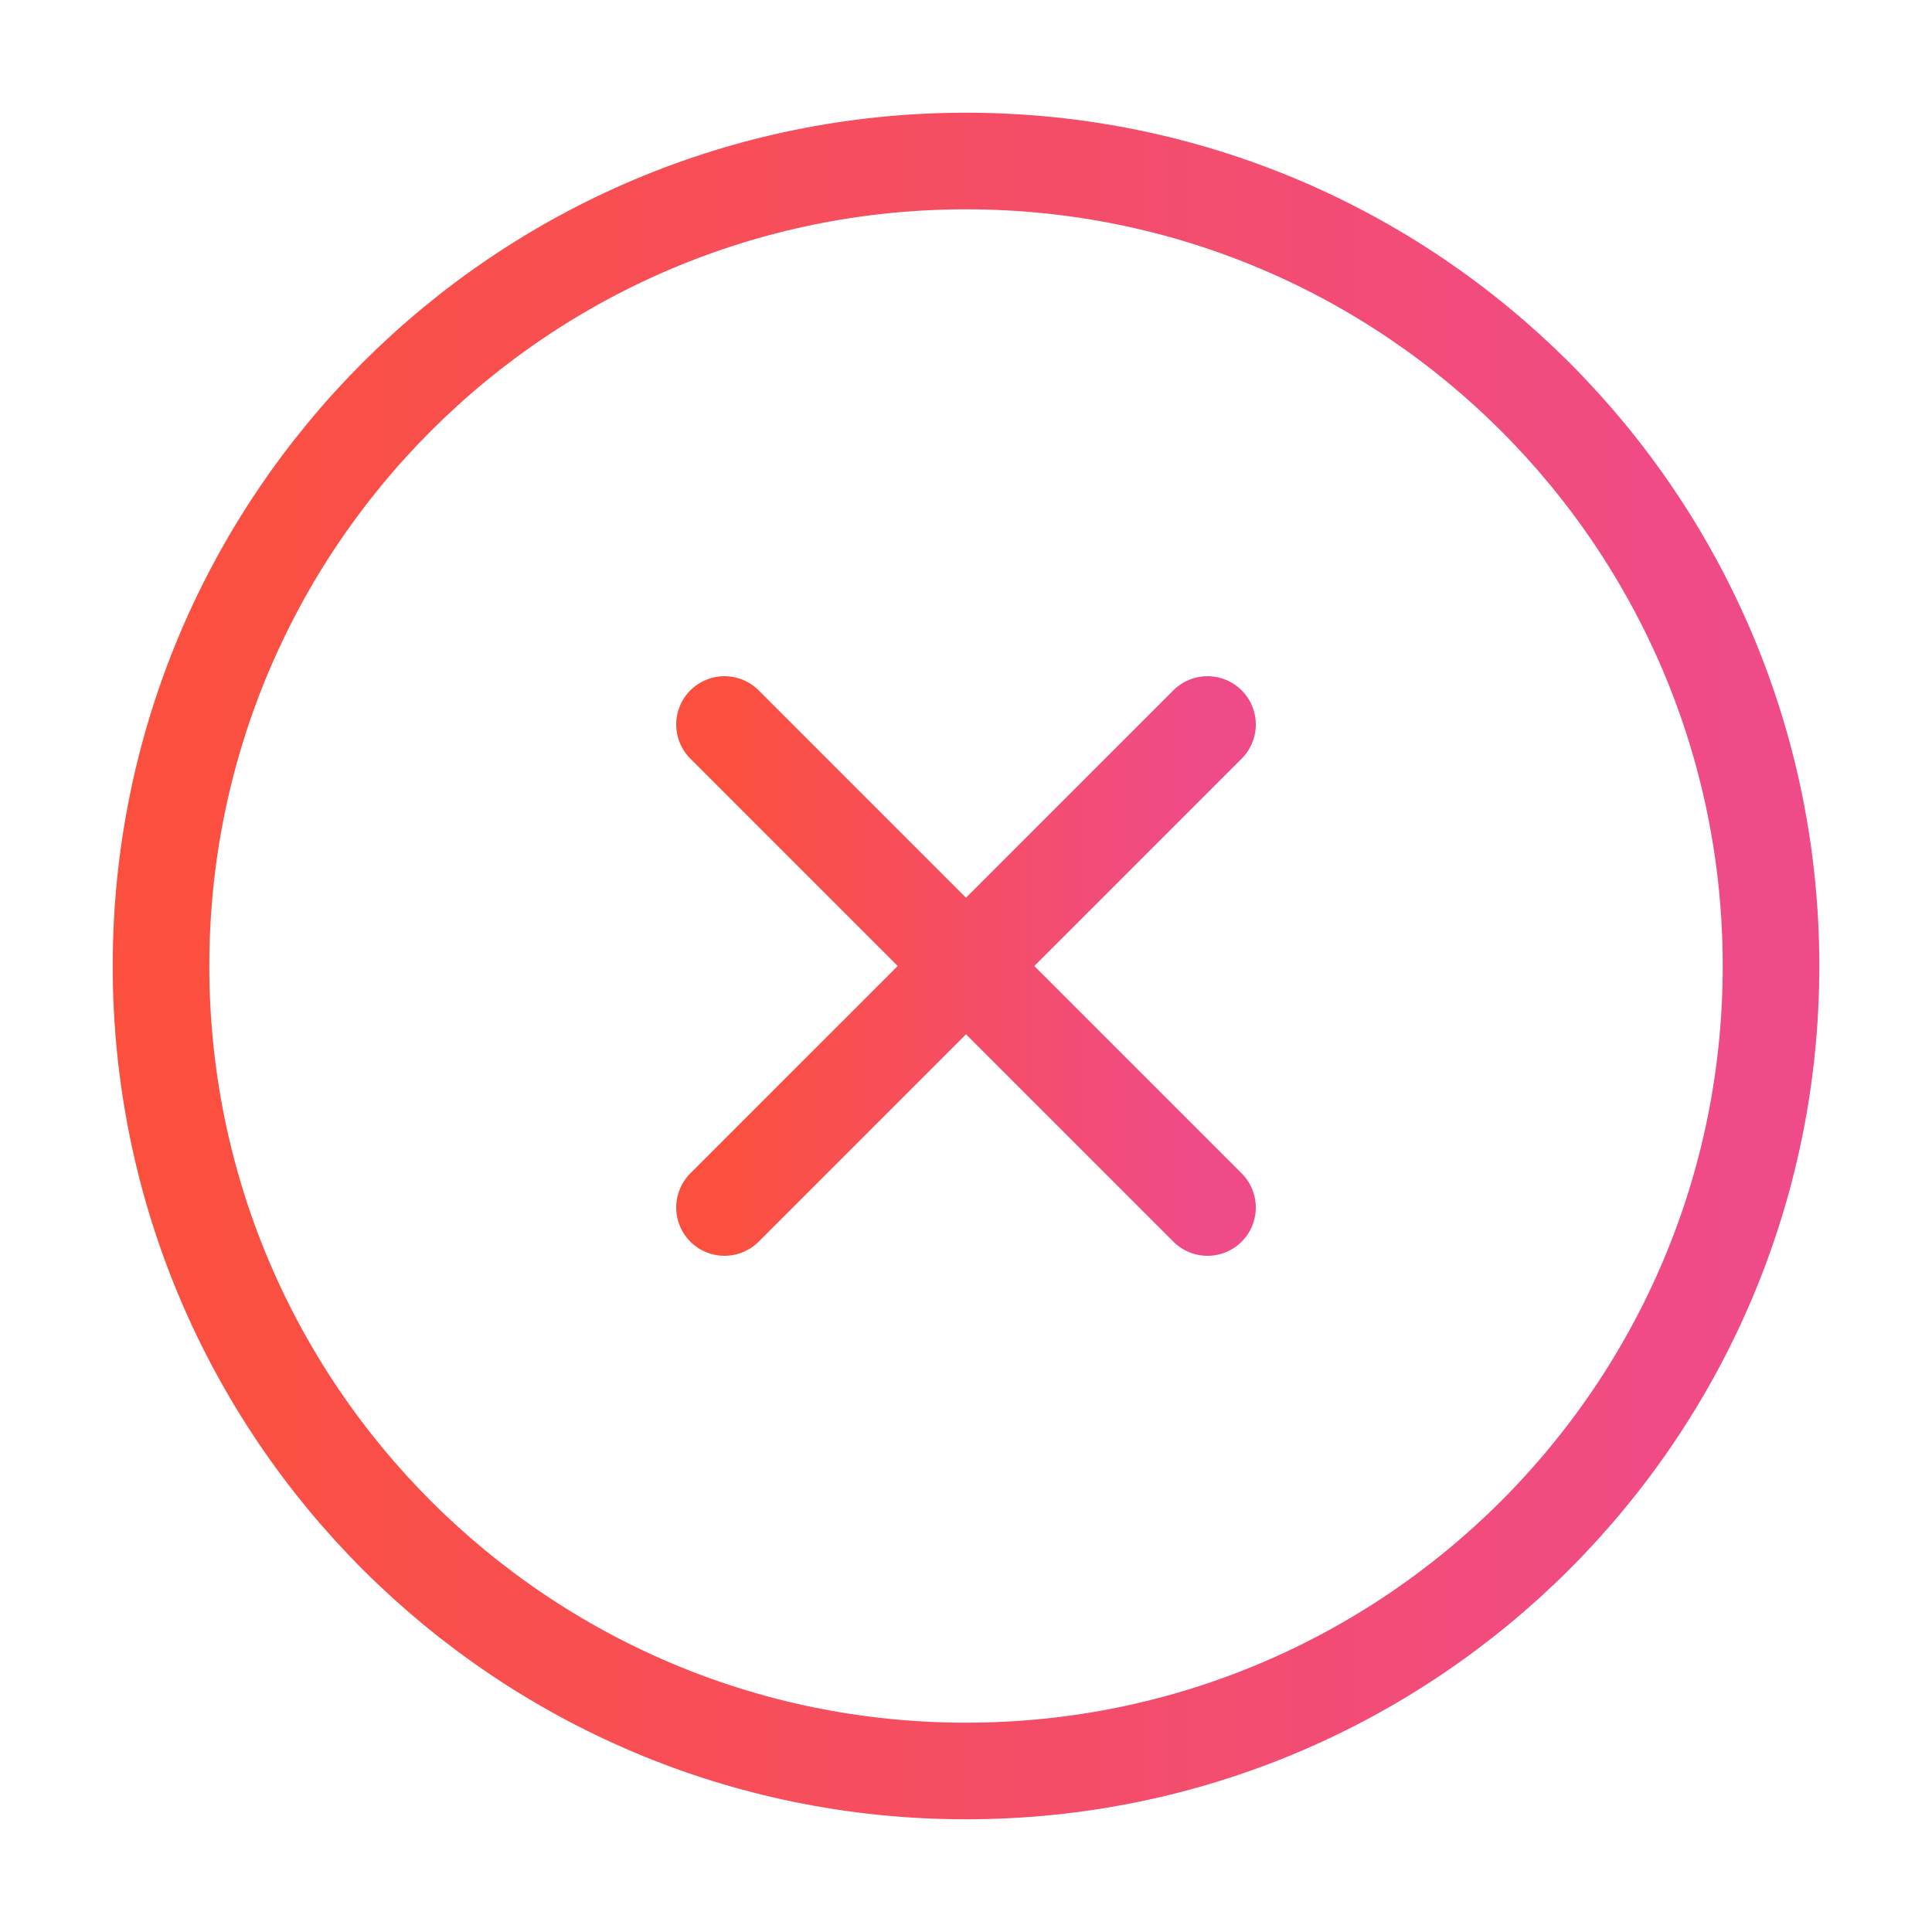 <svg width="50" height="50" viewBox="0 0 50 50" fill="none" xmlns="http://www.w3.org/2000/svg">
<g id="x-circle">
<path id="Vector" d="M25 45.833C36.506 45.833 45.834 36.506 45.834 25C45.834 13.494 36.506 4.167 25 4.167C13.494 4.167 4.167 13.494 4.167 25C4.167 36.506 13.494 45.833 25 45.833Z" stroke="url(#paint0_linear_1_2222)" stroke-width="2.5" stroke-linecap="round" stroke-linejoin="round"/>
<path id="Vector_2" d="M31.25 18.75L18.75 31.25" stroke="url(#paint1_linear_1_2222)" stroke-width="2.5" stroke-linecap="round" stroke-linejoin="round"/>
<path id="Vector_3" d="M18.75 18.75L31.25 31.25" stroke="url(#paint2_linear_1_2222)" stroke-width="2.5" stroke-linecap="round" stroke-linejoin="round"/>
</g>
<defs>
<linearGradient id="paint0_linear_1_2222" x1="4.167" y1="25" x2="45.834" y2="25" gradientUnits="userSpaceOnUse">
<stop stop-color="#FB503E"/>
<stop offset="1" stop-color="#EF4B8A"/>
</linearGradient>
<linearGradient id="paint1_linear_1_2222" x1="18.75" y1="25" x2="31.25" y2="25" gradientUnits="userSpaceOnUse">
<stop stop-color="#FB503E"/>
<stop offset="1" stop-color="#EF4B8A"/>
</linearGradient>
<linearGradient id="paint2_linear_1_2222" x1="18.75" y1="25" x2="31.25" y2="25" gradientUnits="userSpaceOnUse">
<stop stop-color="#FB503E"/>
<stop offset="1" stop-color="#EF4B8A"/>
</linearGradient>
</defs>
</svg>
